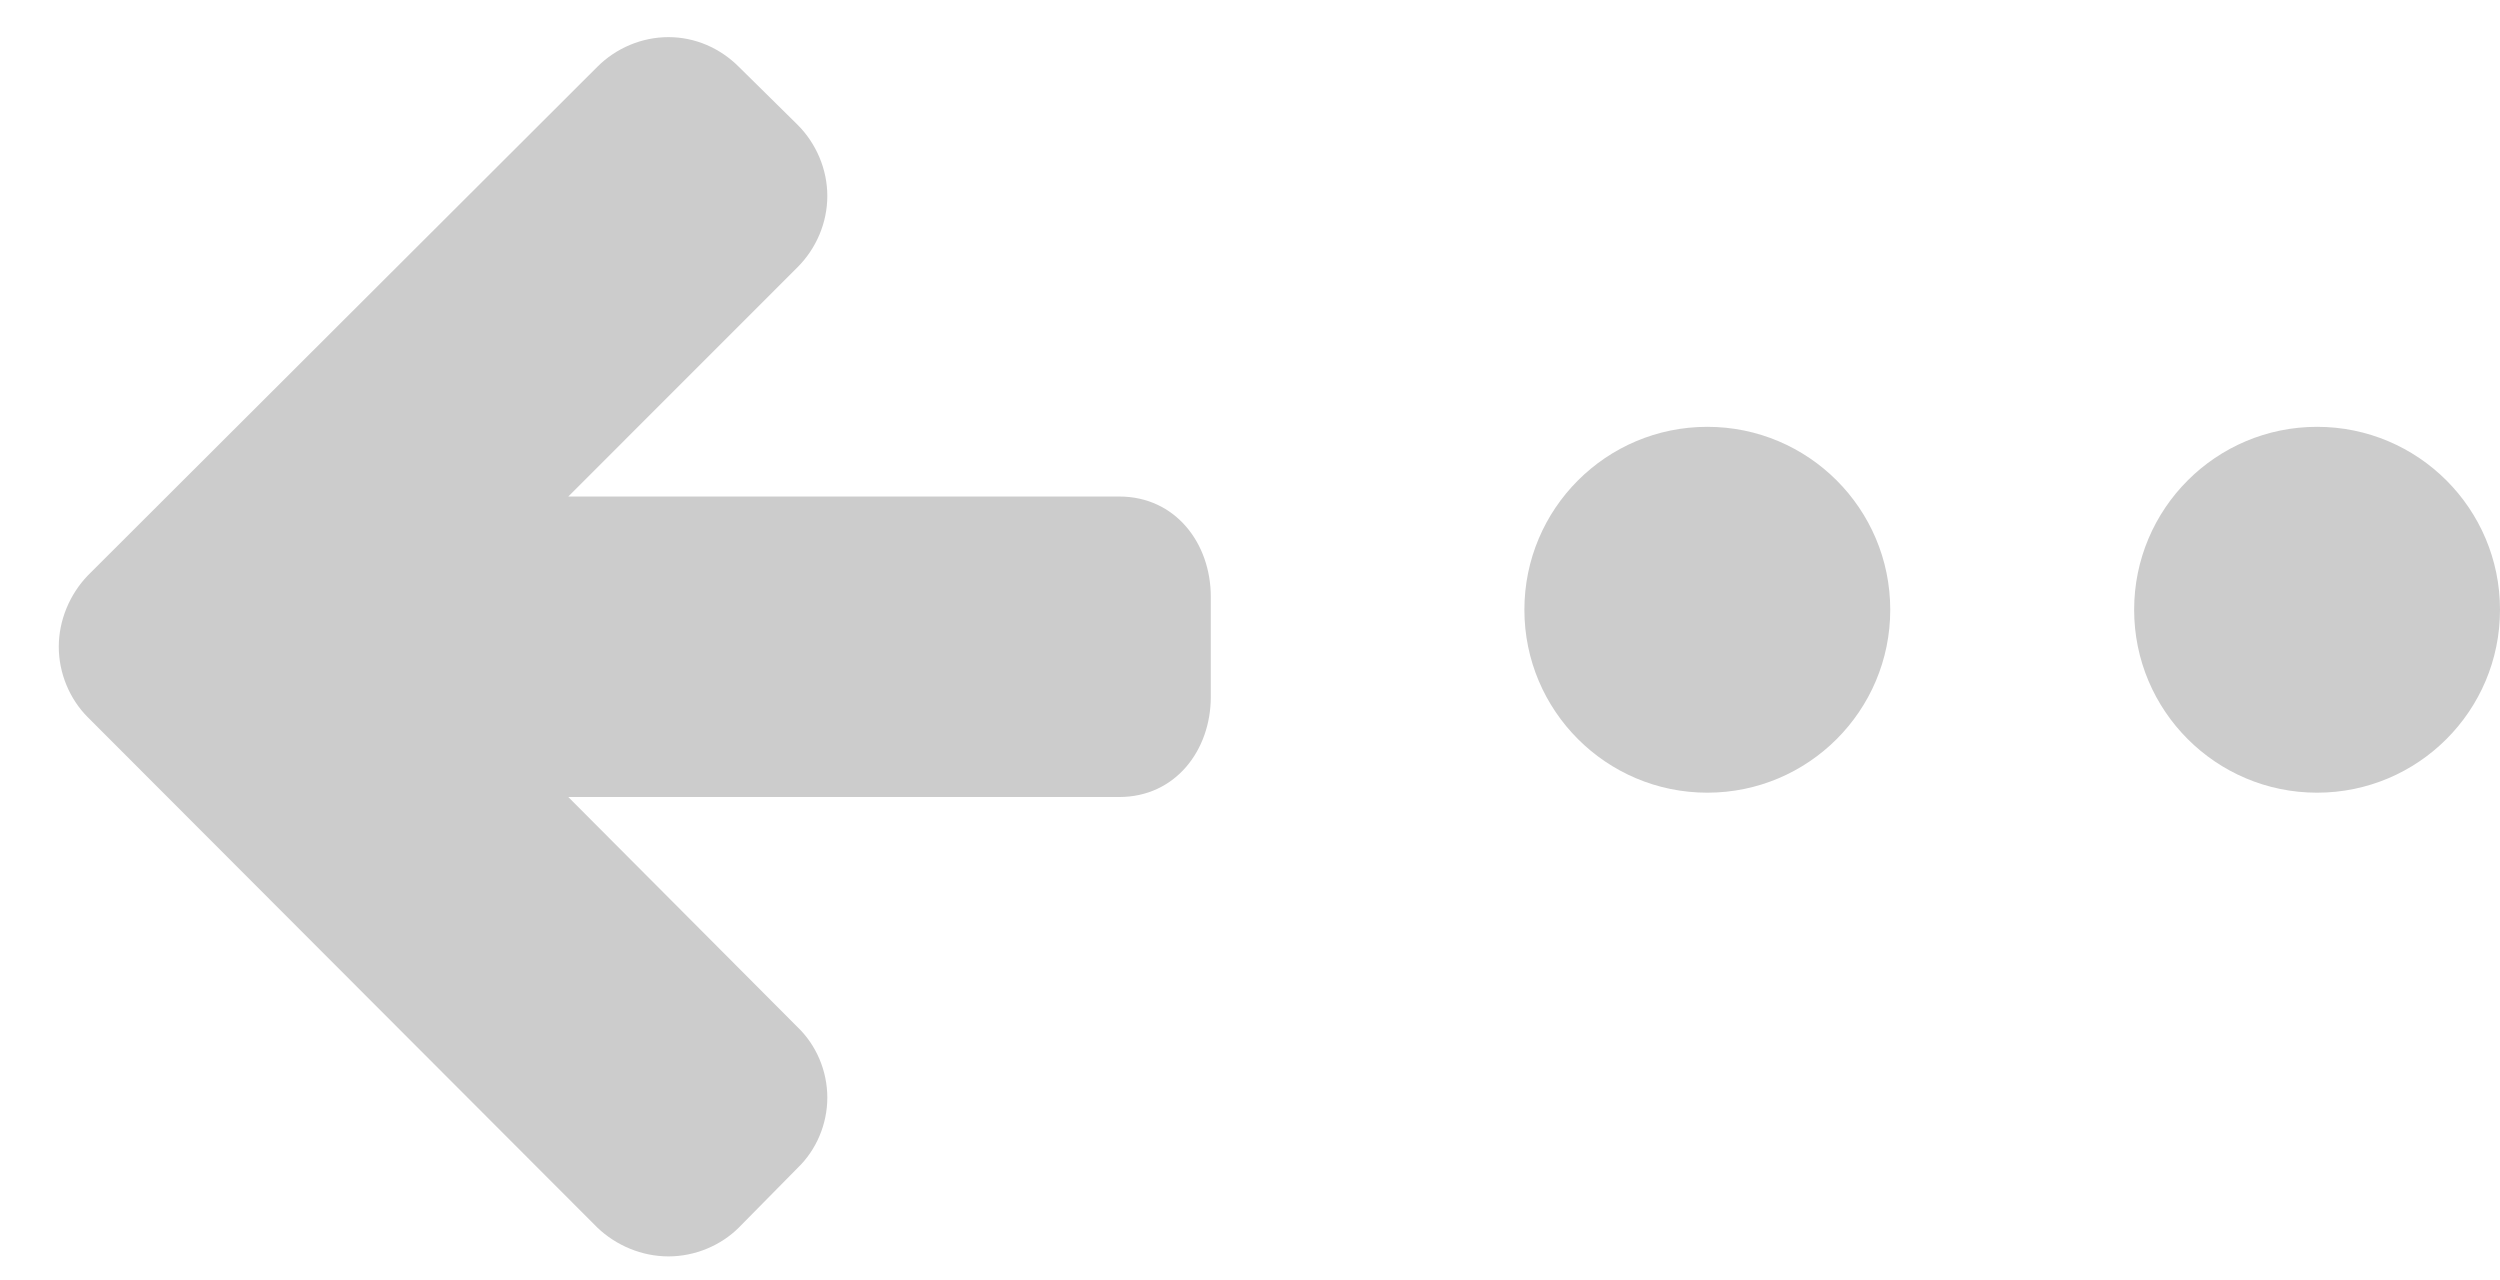 <?xml version="1.0" encoding="UTF-8" standalone="no"?>
<svg width="41px" height="21px" viewBox="0 0 41 21" version="1.1" xmlns="http://www.w3.org/2000/svg" xmlns:xlink="http://www.w3.org/1999/xlink" xmlns:sketch="http://www.bohemiancoding.com/sketch/ns">
    <!-- Generator: Sketch 3.3.3 (12072) - http://www.bohemiancoding.com/sketch -->
    <title>bubble-back</title>
    <desc>Created with Sketch.</desc>
    <defs></defs>
    <g id="Page-4" stroke="none" stroke-width="1" fill="none" fill-rule="evenodd" sketch:type="MSPage">
        <g id="Artboard-1" sketch:type="MSArtboardGroup" transform="translate(-301, -511)">
            <g id="bubble-back" sketch:type="MSLayerGroup" transform="translate(295, 490)">
                <rect id="Rectangle-66" sketch:type="MSShapeGroup" x="0" y="0" width="60" height="60"></rect>
                <circle id="Oval-51" fill="#CCCCCC" sketch:type="MSShapeGroup" cx="44" cy="31" r="3"></circle>
                <circle id="Oval-51-Copy" fill="#CCCCCC" sketch:type="MSShapeGroup" cx="34" cy="31" r="3"></circle>
                <path d="M25.857,30.786 C25.857,29.913 25.28,29.143 24.355,29.143 L15.32,29.143 L19.08,25.382 C19.388,25.074 19.568,24.651 19.568,24.214 C19.568,23.778 19.388,23.354 19.08,23.046 L18.118,22.097 C17.81,21.788 17.399,21.609 16.963,21.609 C16.526,21.609 16.103,21.788 15.795,22.097 L7.439,30.439 C7.144,30.747 6.964,31.171 6.964,31.607 C6.964,32.044 7.144,32.467 7.439,32.762 L15.795,41.131 C16.103,41.426 16.526,41.605 16.963,41.605 C17.399,41.605 17.823,41.426 18.118,41.131 L19.08,40.155 C19.388,39.86 19.568,39.436 19.568,39 C19.568,38.564 19.388,38.14 19.08,37.845 L15.32,34.071 L24.355,34.071 C25.28,34.071 25.857,33.301 25.857,32.429 L25.857,30.786 Z" id="arrow" fill="#CCCCCC" sketch:type="MSShapeGroup"></path>
            </g>
        </g>
    </g>
</svg>